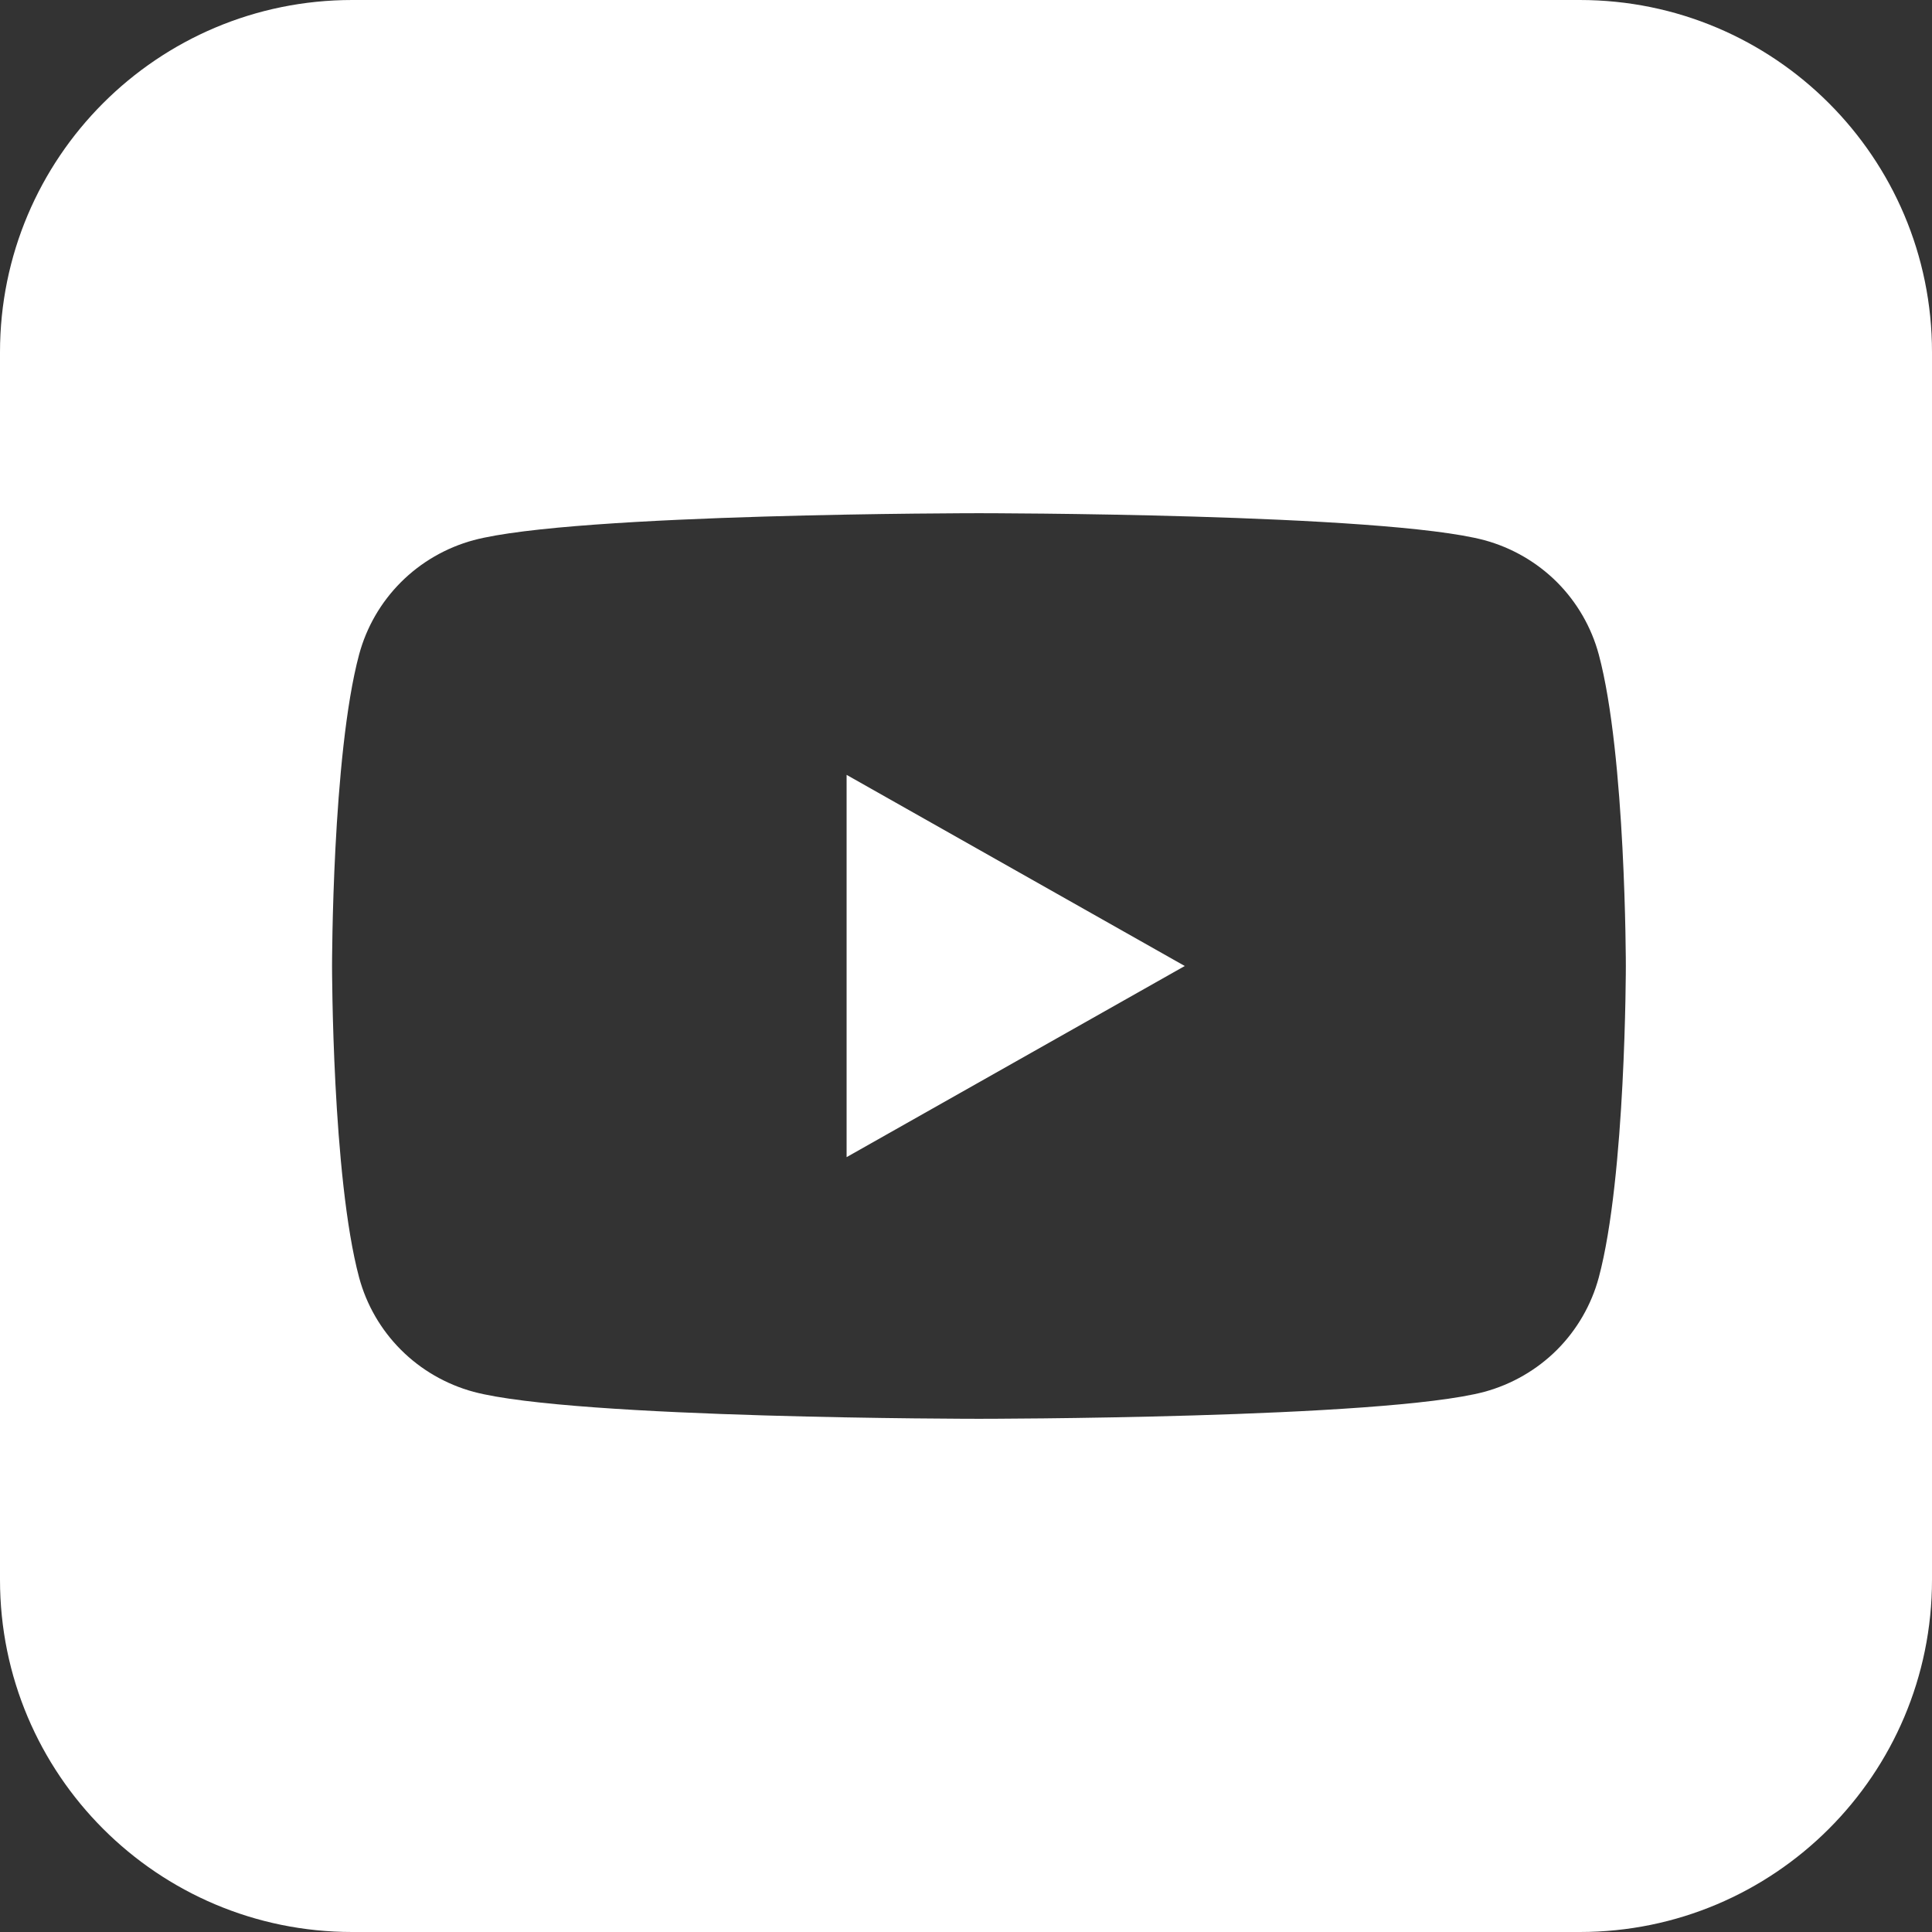 <svg width="30" height="30" viewBox="0 0 30 30" fill="none" xmlns="http://www.w3.org/2000/svg">
<rect x="0" y="0" width="30" height="30" fill="#333333" stroke="none"/>
<path fill-rule="evenodd" clip-rule="evenodd" d="M5.469 0C2.448 0 0 2.448 0 5.469V24.531C0 27.552 2.448 30 5.469 30H24.531C27.552 30 30 27.552 30 24.531V5.469C30 2.448 27.552 0 24.531 0H5.469ZM24.826 10.164C24.712 9.74 24.488 9.352 24.177 9.04C23.865 8.729 23.476 8.504 23.05 8.388C21.479 7.969 15.201 7.969 15.201 7.969C15.201 7.969 8.923 7.969 7.353 8.388C6.926 8.504 6.537 8.729 6.226 9.04C5.914 9.352 5.69 9.74 5.576 10.164C5.156 11.732 5.156 15 5.156 15C5.156 15 5.156 18.268 5.576 19.836C5.69 20.26 5.914 20.648 6.226 20.96C6.537 21.271 6.926 21.496 7.353 21.612C8.923 22.031 15.201 22.031 15.201 22.031C15.201 22.031 21.479 22.031 23.05 21.612C23.476 21.496 23.865 21.271 24.177 20.96C24.488 20.648 24.712 20.26 24.826 19.836C25.246 18.268 25.246 15 25.246 15C25.246 15 25.246 11.732 24.826 10.164ZM13.146 17.968L18.397 15L13.146 12.032V17.968Z" fill="white"/>
</svg>
